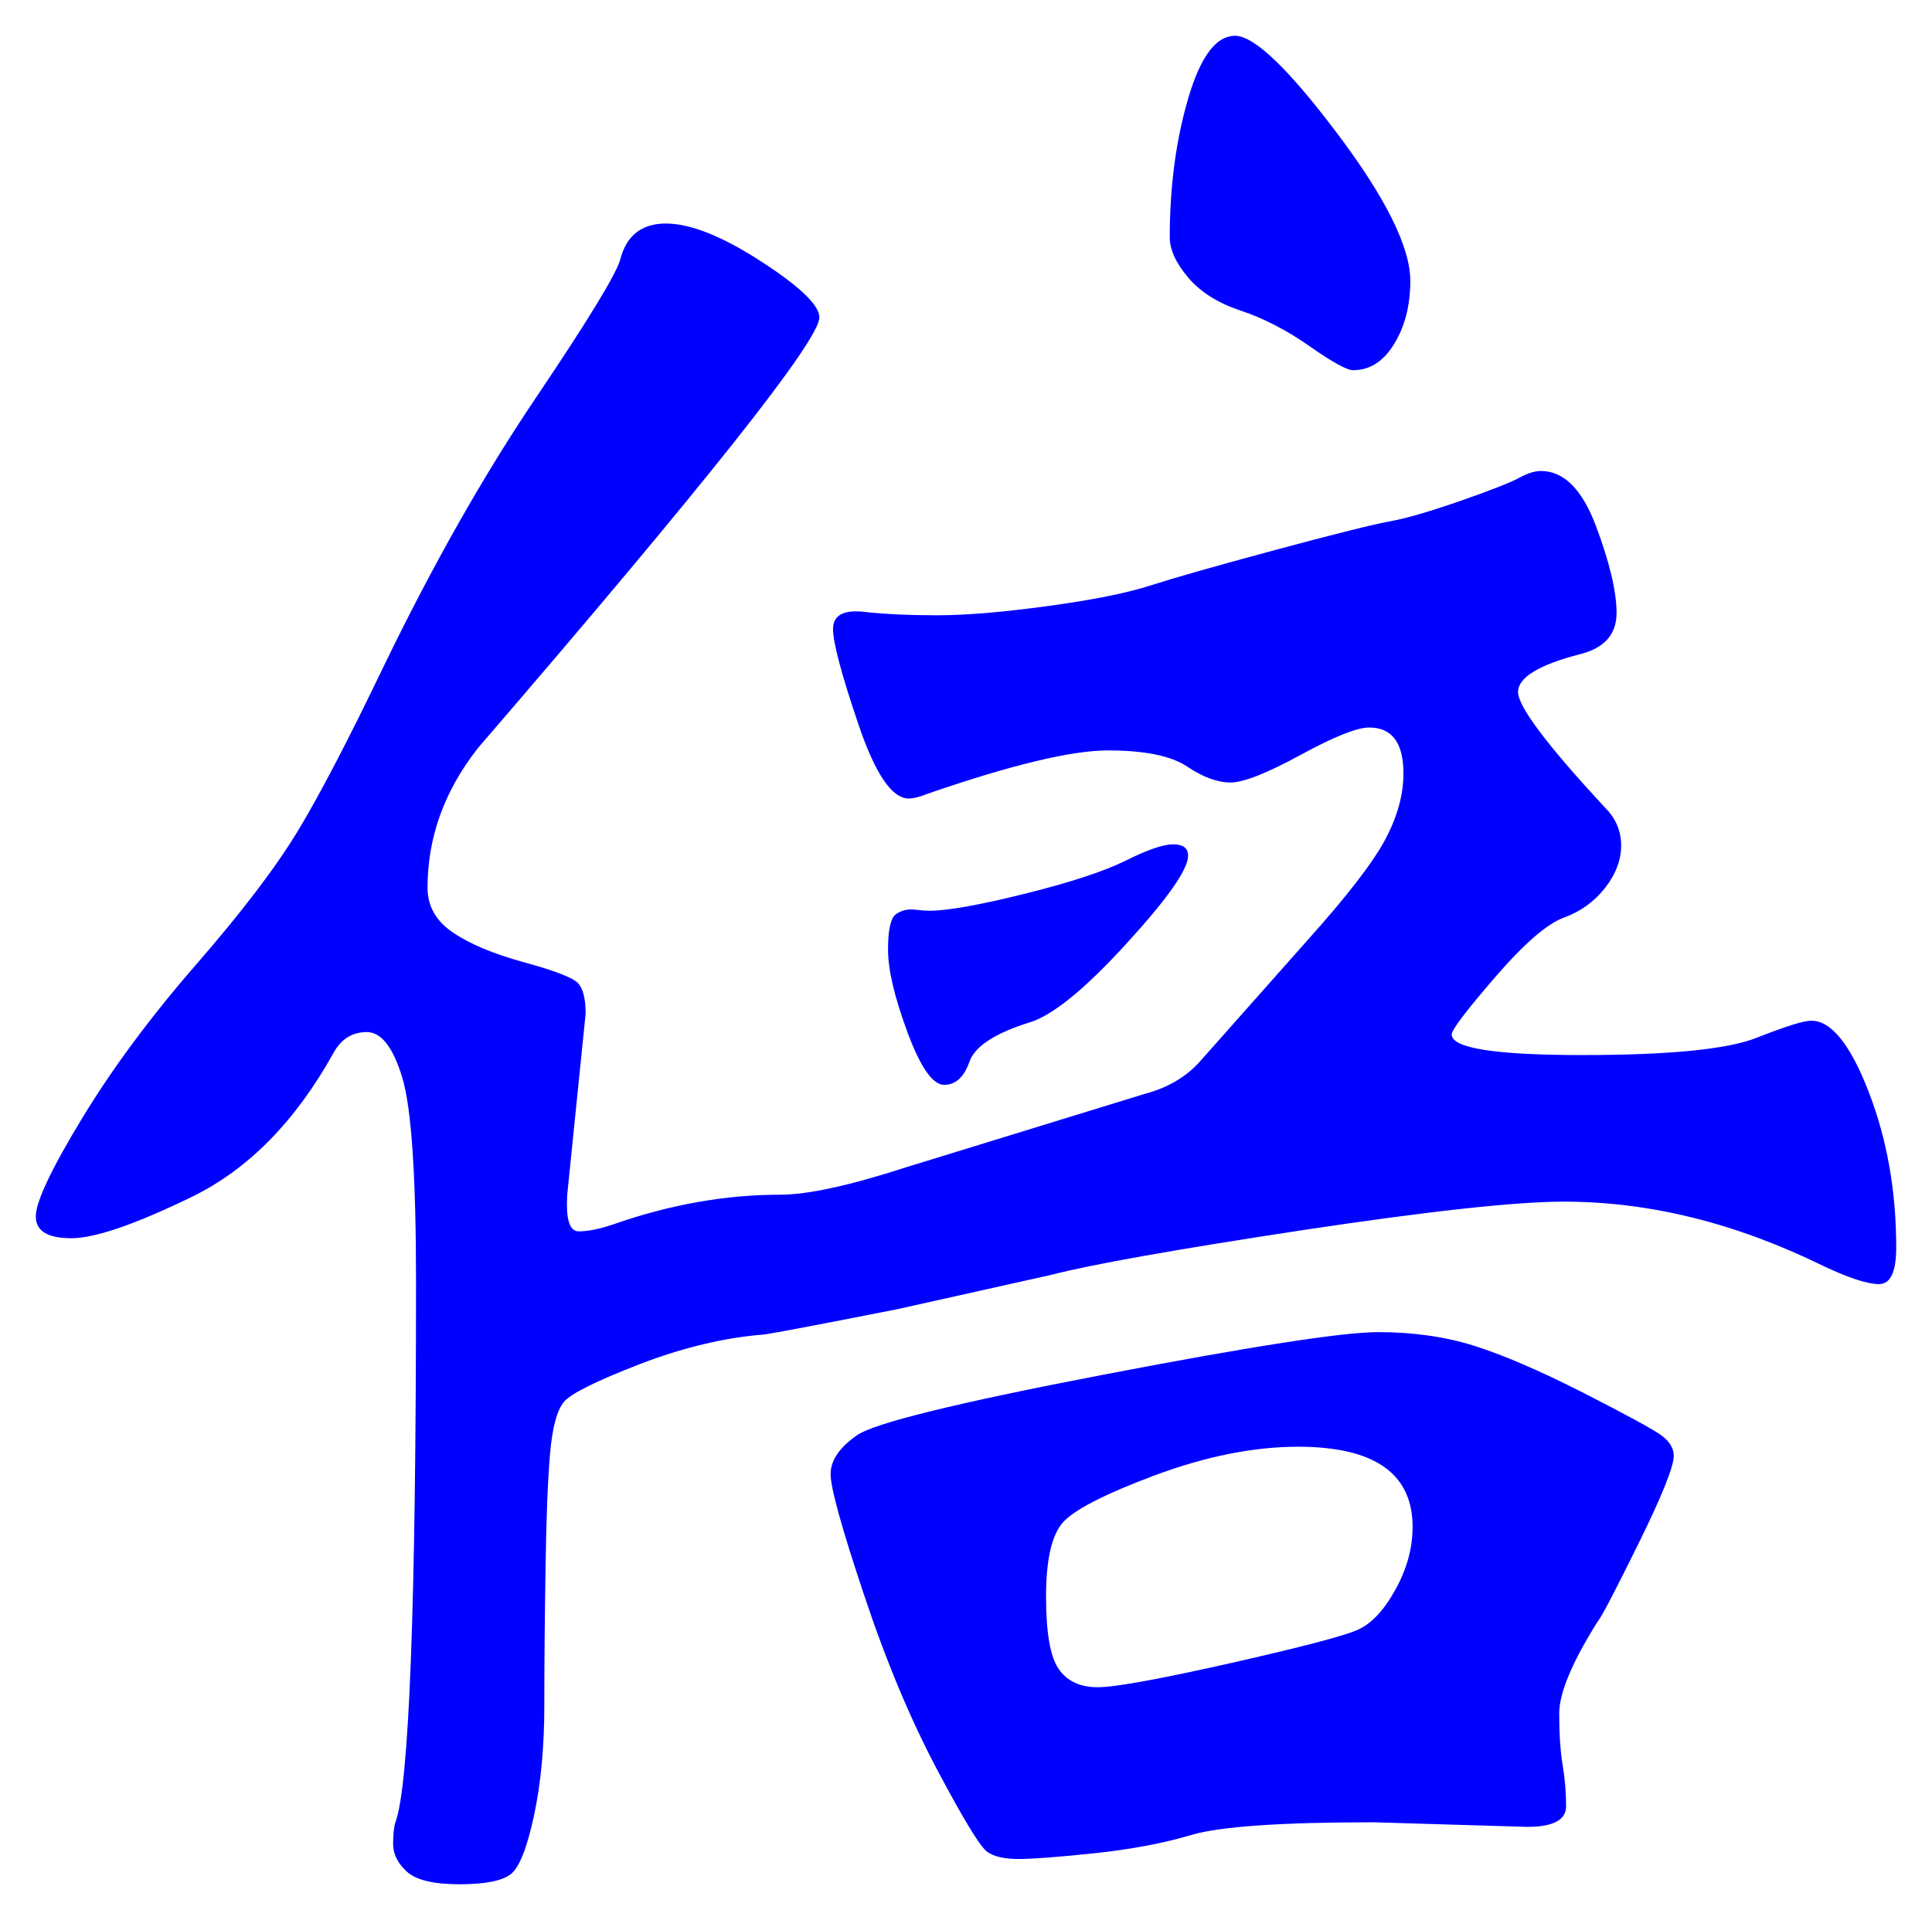 <svg xmlns="http://www.w3.org/2000/svg" xmlns:xlink="http://www.w3.org/1999/xlink" version="1.1" id="图层_1" x="0px" y="0px" width="26.986" height="26.825" viewBox="0.371 1.209 26.986 26.825" style="enable-background:new 0 0 30 30;" xml:space="preserve">
  <g>
    <g>
      <path style="fill:#0000FF;" d="M8.294,17.9c-0.021,0.342,0.032,0.512,0.16,0.512s0.288-0.031,0.479-0.096&#13;&#10;&#9;&#9;c0.789-0.277,1.568-0.416,2.337-0.416c0.384,0,0.97-0.128,1.76-0.384l3.328-1.024c0.319-0.084,0.575-0.234,0.768-0.447l1.504-1.696&#13;&#10;&#9;&#9;c0.555-0.619,0.917-1.088,1.088-1.408c0.171-0.32,0.256-0.629,0.256-0.928c0-0.426-0.159-0.64-0.479-0.64&#13;&#10;&#9;&#9;c-0.171,0-0.491,0.128-0.96,0.384c-0.47,0.256-0.795,0.384-0.977,0.384c-0.181,0-0.384-0.074-0.607-0.224&#13;&#10;&#9;&#9;c-0.225-0.149-0.592-0.224-1.104-0.224c-0.512,0-1.354,0.203-2.527,0.608c-0.107,0.043-0.192,0.064-0.256,0.064&#13;&#10;&#9;&#9;c-0.235,0-0.47-0.347-0.704-1.04c-0.235-0.693-0.353-1.136-0.353-1.328s0.145-0.272,0.433-0.24&#13;&#10;&#9;&#9;c0.287,0.032,0.629,0.048,1.023,0.048s0.906-0.042,1.536-0.128c0.629-0.085,1.109-0.181,1.44-0.288&#13;&#10;&#9;&#9;c0.33-0.106,0.911-0.272,1.743-0.496s1.365-0.357,1.601-0.4c0.234-0.042,0.564-0.139,0.992-0.288&#13;&#10;&#9;&#9;c0.426-0.149,0.698-0.256,0.815-0.32s0.219-0.096,0.304-0.096c0.32,0,0.576,0.256,0.769,0.768c0.192,0.512,0.288,0.917,0.288,1.216&#13;&#10;&#9;&#9;c0,0.299-0.171,0.491-0.512,0.576c-0.576,0.149-0.864,0.326-0.864,0.528c0,0.203,0.405,0.742,1.216,1.616&#13;&#10;&#9;&#9;c0.149,0.149,0.224,0.326,0.224,0.528c0,0.203-0.074,0.4-0.224,0.592s-0.342,0.331-0.576,0.416&#13;&#10;&#9;&#9;c-0.234,0.085-0.555,0.363-0.96,0.832s-0.607,0.736-0.607,0.8c0,0.192,0.607,0.288,1.823,0.288s2.026-0.08,2.433-0.24&#13;&#10;&#9;&#9;c0.404-0.16,0.661-0.24,0.768-0.24c0.277,0,0.544,0.331,0.8,0.992s0.385,1.387,0.385,2.176c0,0.342-0.08,0.512-0.24,0.512&#13;&#10;&#9;&#9;s-0.422-0.085-0.784-0.256c-1.216-0.597-2.422-0.896-3.616-0.896c-0.683,0-1.904,0.135-3.664,0.4&#13;&#10;&#9;&#9;c-1.76,0.268-2.928,0.475-3.504,0.624L12.902,19.5c-1.088,0.215-1.707,0.332-1.856,0.353c-0.555,0.043-1.136,0.182-1.744,0.416&#13;&#10;&#9;&#9;c-0.607,0.235-0.96,0.411-1.056,0.528s-0.16,0.357-0.192,0.72c-0.031,0.363-0.053,0.896-0.063,1.601&#13;&#10;&#9;&#9;c-0.011,0.703-0.017,1.344-0.017,1.92s-0.048,1.088-0.144,1.535c-0.096,0.448-0.203,0.721-0.32,0.816s-0.357,0.145-0.72,0.145&#13;&#10;&#9;&#9;c-0.363,0-0.608-0.06-0.736-0.176c-0.128-0.118-0.192-0.246-0.192-0.385s0.011-0.24,0.032-0.305&#13;&#10;&#9;&#9;c0.192-0.512,0.288-3.028,0.288-7.551c0-1.473-0.063-2.422-0.191-2.849c-0.128-0.426-0.294-0.64-0.496-0.64&#13;&#10;&#9;&#9;c-0.203,0-0.357,0.096-0.464,0.288c-0.533,0.96-1.195,1.632-1.984,2.016c-0.79,0.384-1.35,0.576-1.68,0.576&#13;&#10;&#9;&#9;c-0.331,0-0.496-0.101-0.496-0.304s0.213-0.656,0.64-1.36c0.426-0.704,0.96-1.424,1.6-2.16c0.64-0.736,1.115-1.36,1.424-1.872&#13;&#10;&#9;&#9;c0.309-0.512,0.709-1.28,1.2-2.304c0.683-1.408,1.386-2.65,2.112-3.728c0.726-1.077,1.12-1.723,1.185-1.936&#13;&#10;&#9;&#9;c0.085-0.341,0.298-0.512,0.64-0.512c0.341,0,0.784,0.176,1.328,0.528s0.816,0.613,0.816,0.784c0,0.32-1.59,2.326-4.769,6.016&#13;&#10;&#9;&#9;c-0.47,0.598-0.704,1.248-0.704,1.952c0,0.256,0.117,0.464,0.353,0.624c0.234,0.16,0.564,0.299,0.991,0.416&#13;&#10;&#9;&#9;s0.678,0.213,0.753,0.288c0.074,0.075,0.111,0.219,0.111,0.432L8.294,17.9z M23.75,21.549c0,0.149-0.165,0.561-0.496,1.232&#13;&#10;&#9;&#9;s-0.518,1.029-0.56,1.071c-0.363,0.576-0.544,1.009-0.544,1.296c0,0.288,0.016,0.528,0.048,0.721&#13;&#10;&#9;&#9;c0.032,0.191,0.048,0.384,0.048,0.576c0,0.191-0.182,0.287-0.544,0.287l-2.145-0.064c-1.301,0-2.149,0.059-2.544,0.177&#13;&#10;&#9;&#9;c-0.395,0.117-0.848,0.202-1.359,0.256c-0.513,0.054-0.864,0.08-1.057,0.08c-0.191,0-0.336-0.032-0.432-0.097&#13;&#10;&#9;&#9;c-0.096-0.063-0.331-0.447-0.704-1.151s-0.715-1.521-1.023-2.448c-0.31-0.928-0.465-1.488-0.465-1.68s0.123-0.373,0.368-0.544&#13;&#10;&#9;&#9;s1.397-0.453,3.456-0.849c2.059-0.395,3.333-0.592,3.824-0.592c0.49,0,0.938,0.064,1.344,0.192s0.912,0.347,1.521,0.655&#13;&#10;&#9;&#9;c0.607,0.311,0.97,0.508,1.088,0.593C23.691,21.346,23.75,21.442,23.75,21.549z M16.966,13.165c0,0.192-0.293,0.608-0.88,1.248&#13;&#10;&#9;&#9;s-1.04,1.003-1.36,1.088c-0.469,0.15-0.741,0.331-0.815,0.544c-0.075,0.213-0.192,0.32-0.353,0.32&#13;&#10;&#9;&#9;c-0.159,0-0.331-0.246-0.512-0.736c-0.182-0.491-0.271-0.875-0.271-1.152c0-0.277,0.036-0.442,0.111-0.496&#13;&#10;&#9;&#9;c0.075-0.053,0.16-0.074,0.256-0.064c0.097,0.011,0.165,0.016,0.208,0.016c0.257,0,0.704-0.08,1.345-0.24&#13;&#10;&#9;&#9;c0.64-0.16,1.108-0.314,1.407-0.464c0.299-0.149,0.518-0.224,0.656-0.224S16.966,13.058,16.966,13.165z M20.102,22.541&#13;&#10;&#9;&#9;c0-0.746-0.533-1.12-1.6-1.12c-0.619,0-1.285,0.134-2,0.399c-0.715,0.268-1.146,0.491-1.296,0.672&#13;&#10;&#9;&#9;c-0.149,0.182-0.224,0.523-0.224,1.024s0.058,0.837,0.176,1.009c0.117,0.17,0.298,0.256,0.544,0.256&#13;&#10;&#9;&#9;c0.245,0,0.864-0.113,1.855-0.336c0.992-0.225,1.584-0.379,1.776-0.465c0.192-0.085,0.368-0.271,0.528-0.56&#13;&#10;&#9;&#9;S20.102,22.84,20.102,22.541z M20.07,5.133c0,0.341-0.075,0.635-0.225,0.88c-0.149,0.246-0.341,0.368-0.575,0.368&#13;&#10;&#9;&#9;c-0.086,0-0.288-0.112-0.608-0.336c-0.32-0.224-0.64-0.389-0.96-0.496c-0.32-0.106-0.565-0.261-0.736-0.464&#13;&#10;&#9;&#9;c-0.171-0.202-0.256-0.389-0.256-0.56c0-0.704,0.085-1.349,0.256-1.936s0.39-0.88,0.656-0.88s0.741,0.454,1.424,1.36&#13;&#10;&#9;&#9;S20.07,4.664,20.07,5.133z" stroke-width="1"/>
    </g>
    <g/>
    <g/>
    <g/>
    <g/>
    <g/>
    <g/>
    <g/>
    <g/>
    <g/>
    <g/>
    <g/>
    <g/>
    <g/>
    <g/>
    <g/>
  </g>
</svg>